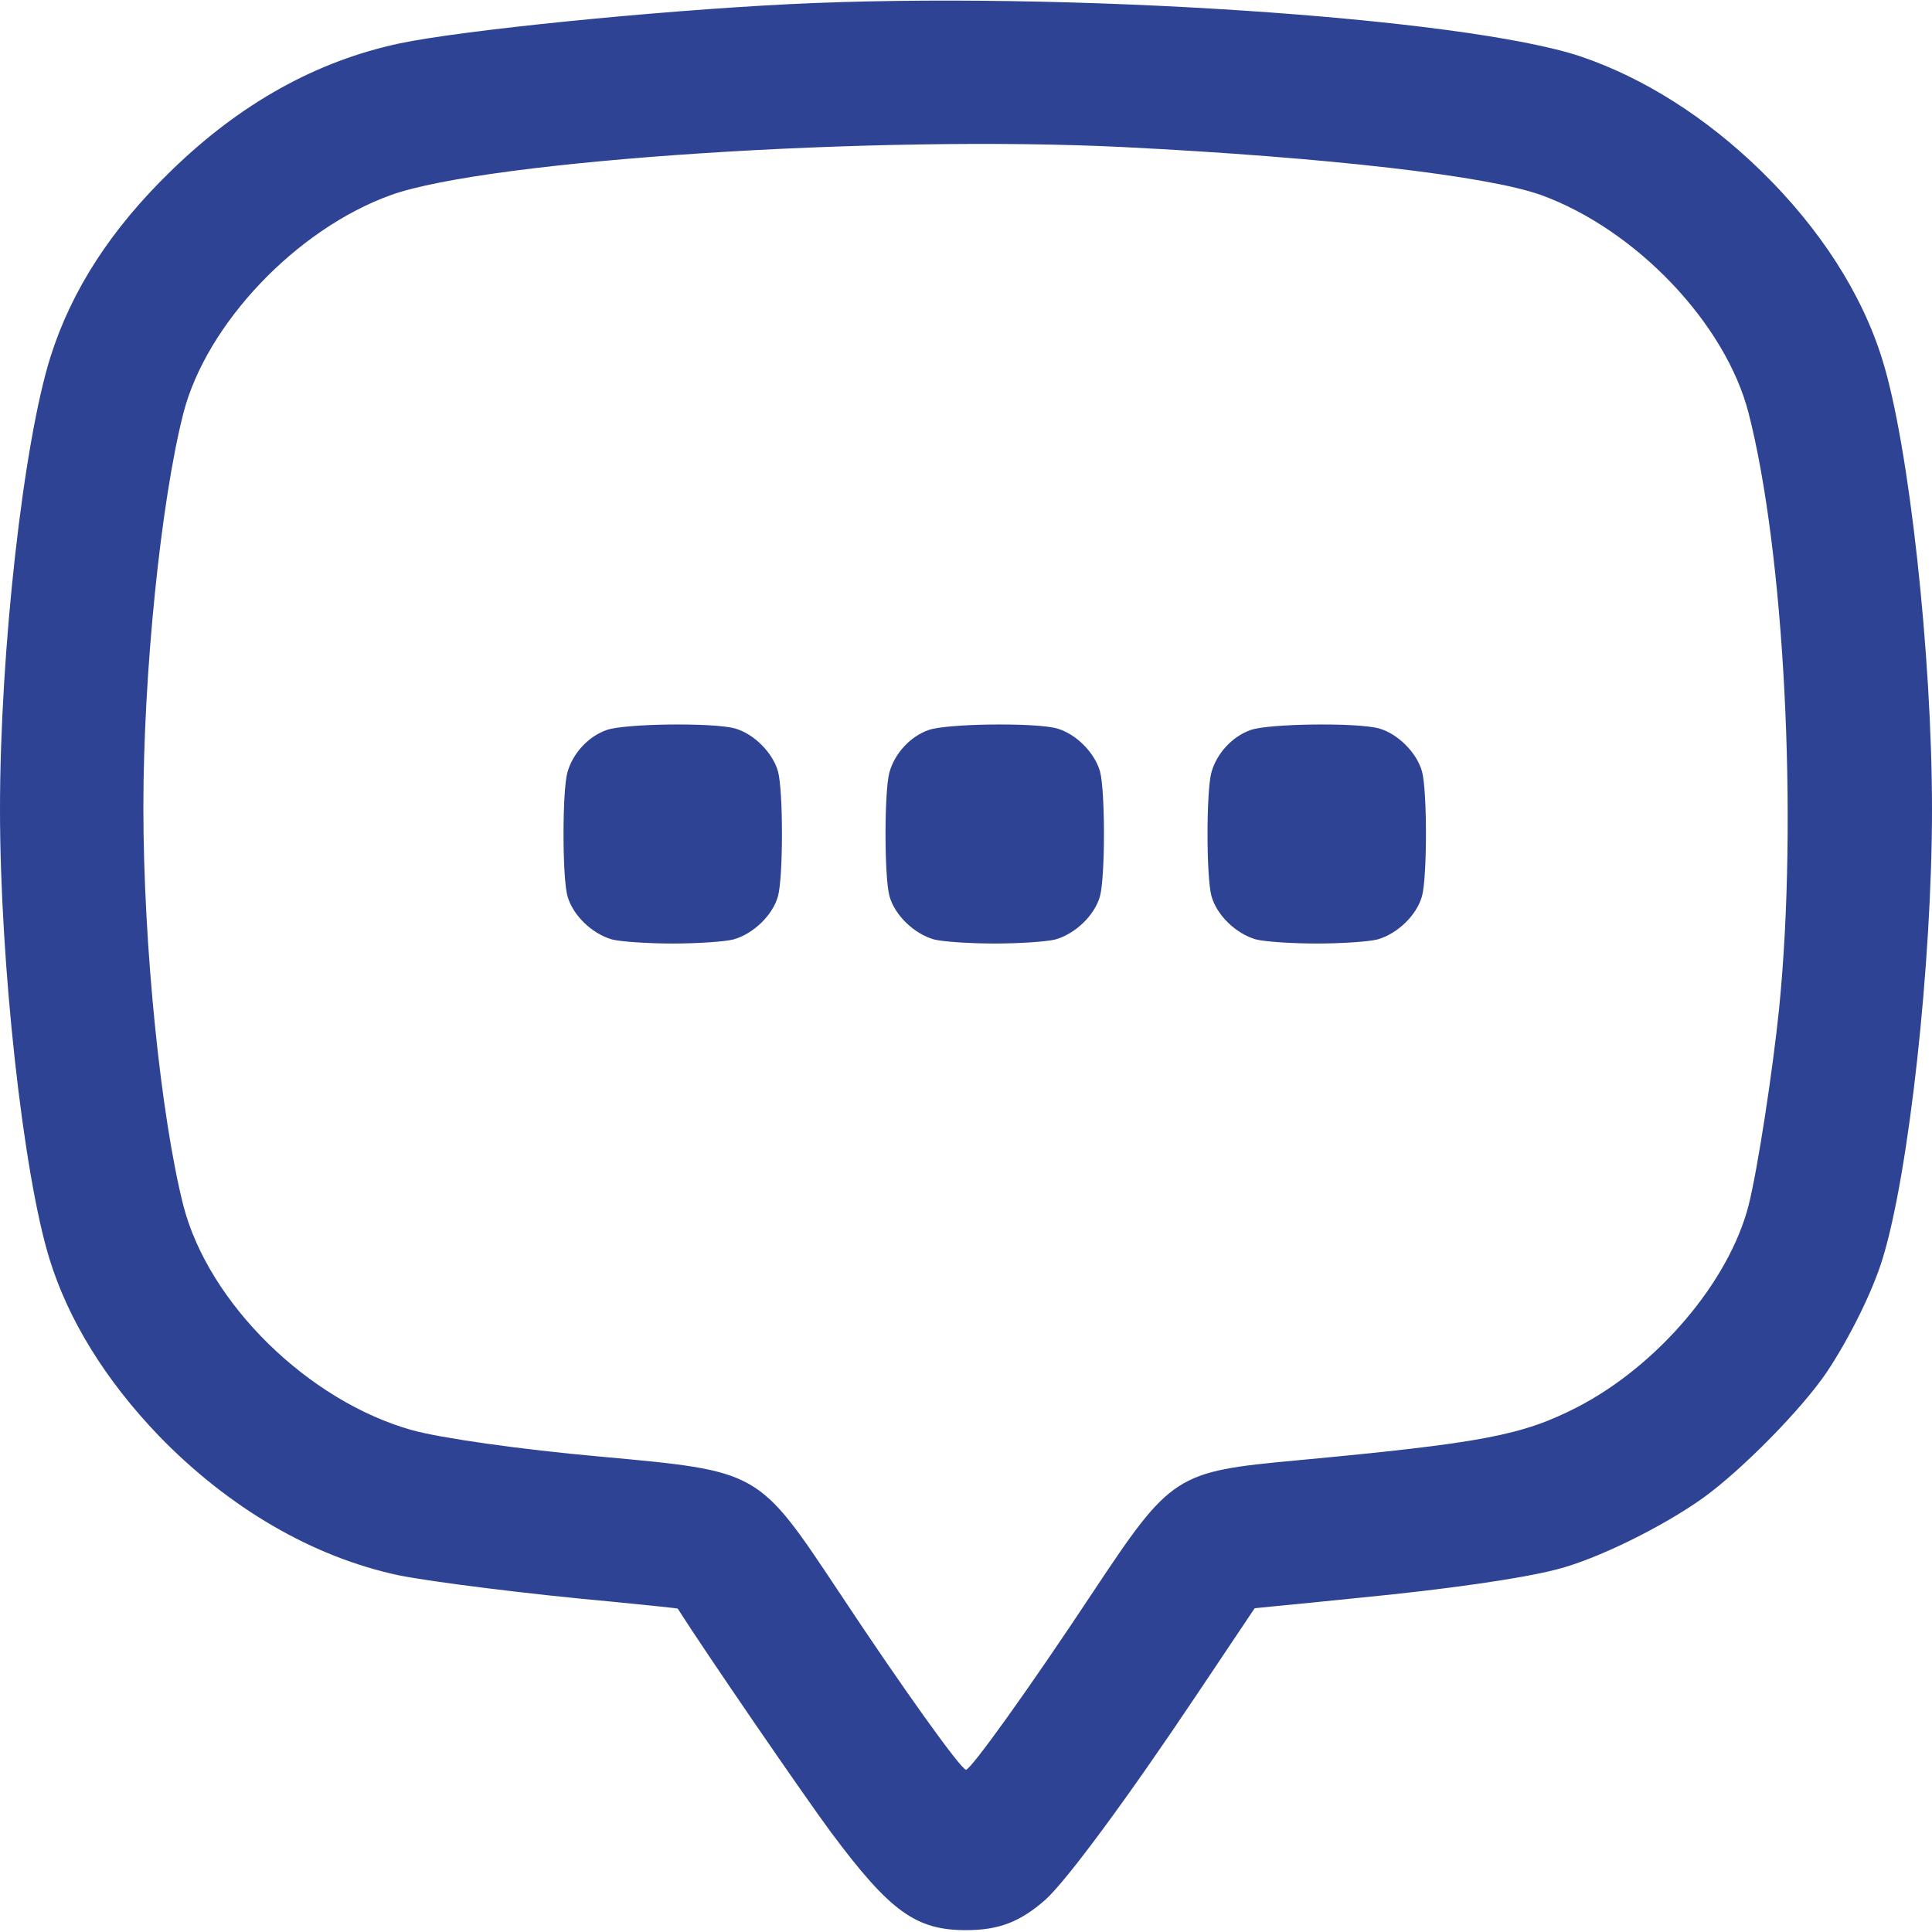 <svg width="24" height="24" viewBox="0 0 24 24" fill="none" xmlns="http://www.w3.org/2000/svg">
<g clip-path="url(#clip0_189_3879)">
<path d="M9.797 0.052C8.119 0.136 5.747 0.375 4.964 0.539C3.933 0.759 2.991 1.28 2.128 2.119C1.383 2.841 0.891 3.6 0.628 4.43C0.291 5.498 0 8.077 0 10.055C0 11.967 0.286 14.573 0.614 15.637C0.848 16.397 1.312 17.147 1.973 17.836C2.845 18.736 3.891 19.345 4.959 19.57C5.353 19.65 6.581 19.805 7.617 19.898C8.053 19.941 8.414 19.978 8.419 19.983C8.761 20.522 9.98 22.298 10.327 22.767C11.058 23.747 11.377 23.977 12 23.977C12.412 23.977 12.675 23.873 12.989 23.597C13.256 23.353 14.002 22.345 14.873 21.042L15.586 19.978L15.867 19.95C16.022 19.936 16.486 19.889 16.898 19.847C17.962 19.744 18.914 19.608 19.341 19.495C19.837 19.369 20.648 18.97 21.155 18.609C21.642 18.258 22.392 17.494 22.697 17.039C22.983 16.608 23.264 16.036 23.386 15.637C23.714 14.573 24 11.967 24 10.055C24 8.128 23.714 5.536 23.386 4.477C23.133 3.652 22.608 2.836 21.872 2.119C21.188 1.453 20.414 0.966 19.641 0.703C18.192 0.216 13.181 -0.117 9.797 0.052ZM13.973 1.828C16.491 1.955 18.478 2.184 19.144 2.423C20.32 2.85 21.436 4.017 21.722 5.133C22.167 6.872 22.336 10.158 22.102 12.516C22.022 13.303 21.834 14.527 21.722 14.972C21.478 15.923 20.592 16.964 19.594 17.48C18.909 17.831 18.422 17.925 16.111 18.141C14.602 18.281 14.55 18.314 13.575 19.781C12.787 20.972 12.061 21.984 12 21.984C11.939 21.984 11.213 20.972 10.425 19.781C9.412 18.258 9.441 18.277 7.453 18.094C6.455 18.005 5.475 17.864 5.119 17.766C3.83 17.405 2.592 16.191 2.278 14.977C1.997 13.866 1.781 11.747 1.781 10.031C1.781 8.367 1.997 6.234 2.278 5.133C2.564 4.022 3.684 2.845 4.856 2.423C6.07 1.988 10.889 1.673 13.973 1.828Z" fill="#2F4395"/>
<path d="M11.537 9.068C11.307 9.148 11.115 9.359 11.049 9.593C10.984 9.827 10.984 10.892 11.049 11.131C11.115 11.37 11.354 11.599 11.602 11.67C11.71 11.698 12.052 11.721 12.357 11.721C12.662 11.721 13.004 11.698 13.112 11.67C13.36 11.599 13.599 11.37 13.665 11.131C13.73 10.887 13.73 9.827 13.665 9.584C13.599 9.349 13.365 9.115 13.13 9.049C12.859 8.974 11.766 8.988 11.537 9.068Z" fill="#2F4395"/>
<path d="M15.537 9.068C15.307 9.148 15.115 9.359 15.049 9.593C14.984 9.827 14.984 10.892 15.049 11.131C15.115 11.37 15.354 11.599 15.602 11.67C15.71 11.698 16.052 11.721 16.357 11.721C16.662 11.721 17.004 11.698 17.112 11.67C17.36 11.599 17.599 11.37 17.665 11.131C17.73 10.887 17.73 9.827 17.665 9.584C17.599 9.349 17.365 9.115 17.131 9.049C16.859 8.974 15.766 8.988 15.537 9.068Z" fill="#2F4395"/>
<path d="M7.537 9.068C7.307 9.148 7.115 9.359 7.049 9.593C6.984 9.827 6.984 10.892 7.049 11.131C7.115 11.37 7.354 11.599 7.602 11.67C7.71 11.698 8.052 11.721 8.357 11.721C8.662 11.721 9.004 11.698 9.112 11.67C9.36 11.599 9.599 11.37 9.665 11.131C9.73 10.887 9.73 9.827 9.665 9.584C9.599 9.349 9.365 9.115 9.13 9.049C8.859 8.974 7.766 8.988 7.537 9.068Z" fill="#2F4395"/>
</g>
<defs>
<clipPath id="clip0_189_3879">
<rect width="24" height="24" fill="white"/>
</clipPath>
</defs>
</svg>
